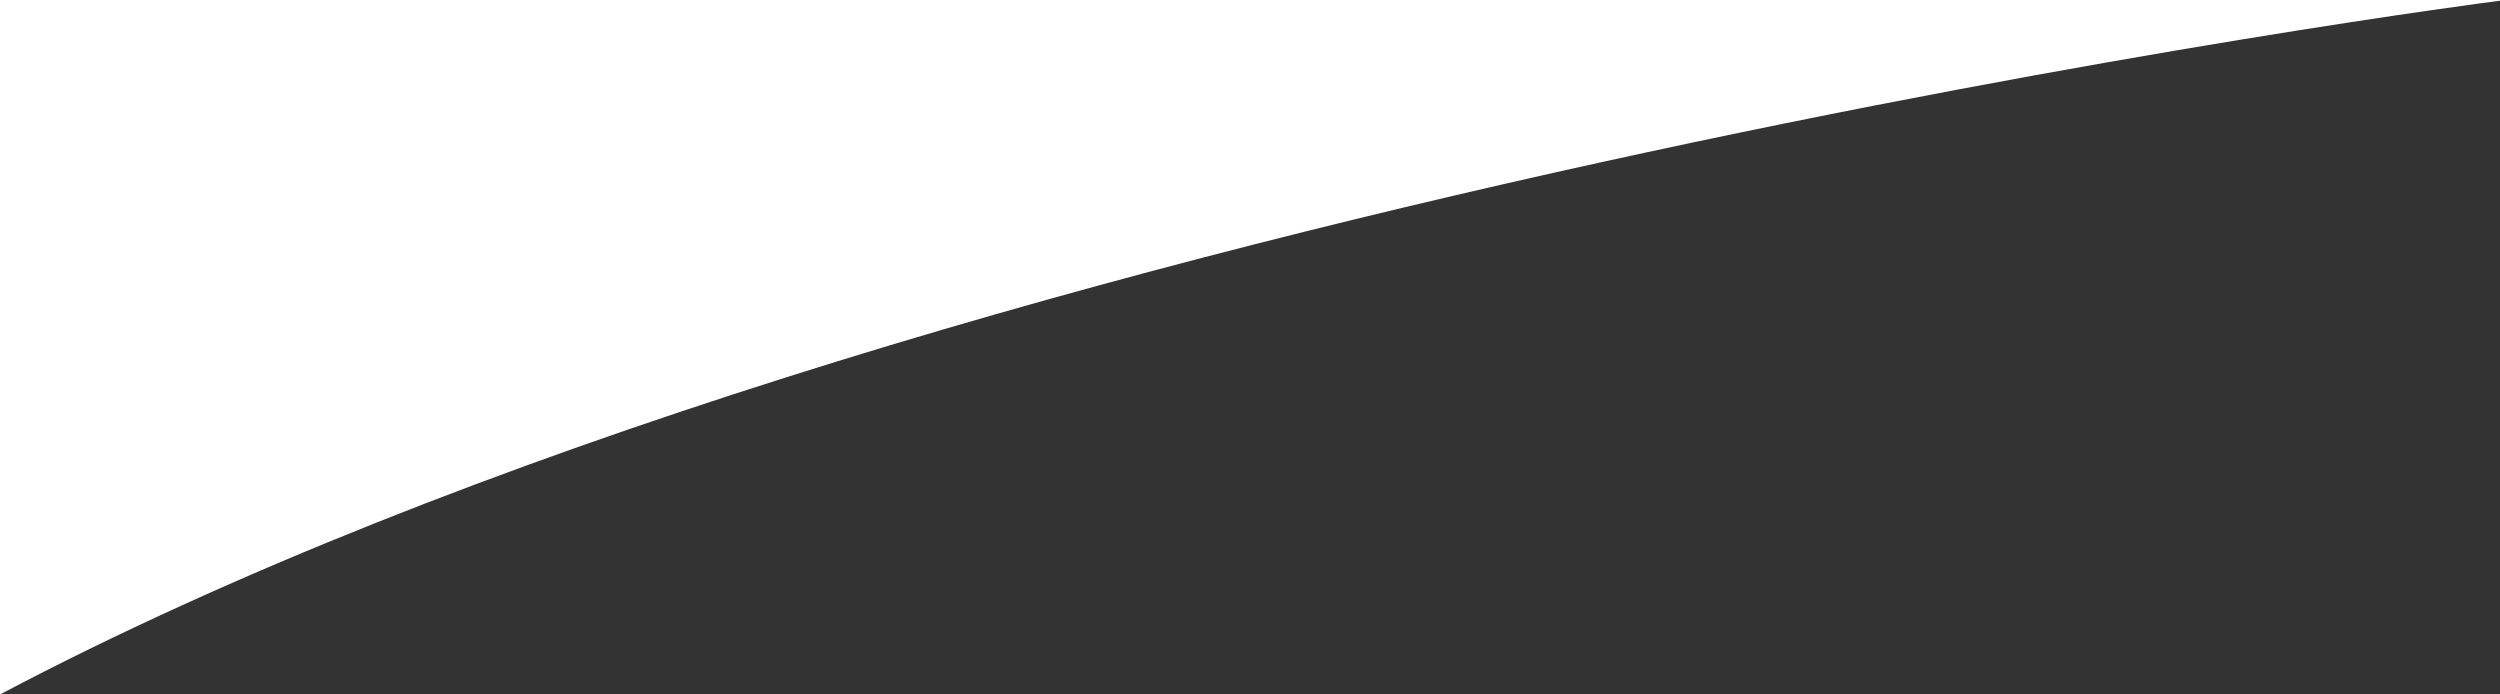 <svg version="1.2" xmlns="http://www.w3.org/2000/svg" viewBox="0 0 1440 400" width="1440" height="400" preserveAspectRatio="none">
	<rect x="0" y="0" width="1440" height="400" fill="#333333" stroke="none"/>
	<title>vector-top-left-white-svg</title>
	<style>
		.s0 { fill: #ffffff } 
	</style>
	<g id="swoop-2-bottom-left-white">
		<path id="Path-Copy" class="s0" d="m1440 0.4c0 0-901.4 115.1-1440 399.6v-400h1440z"/>
	</g>
</svg>